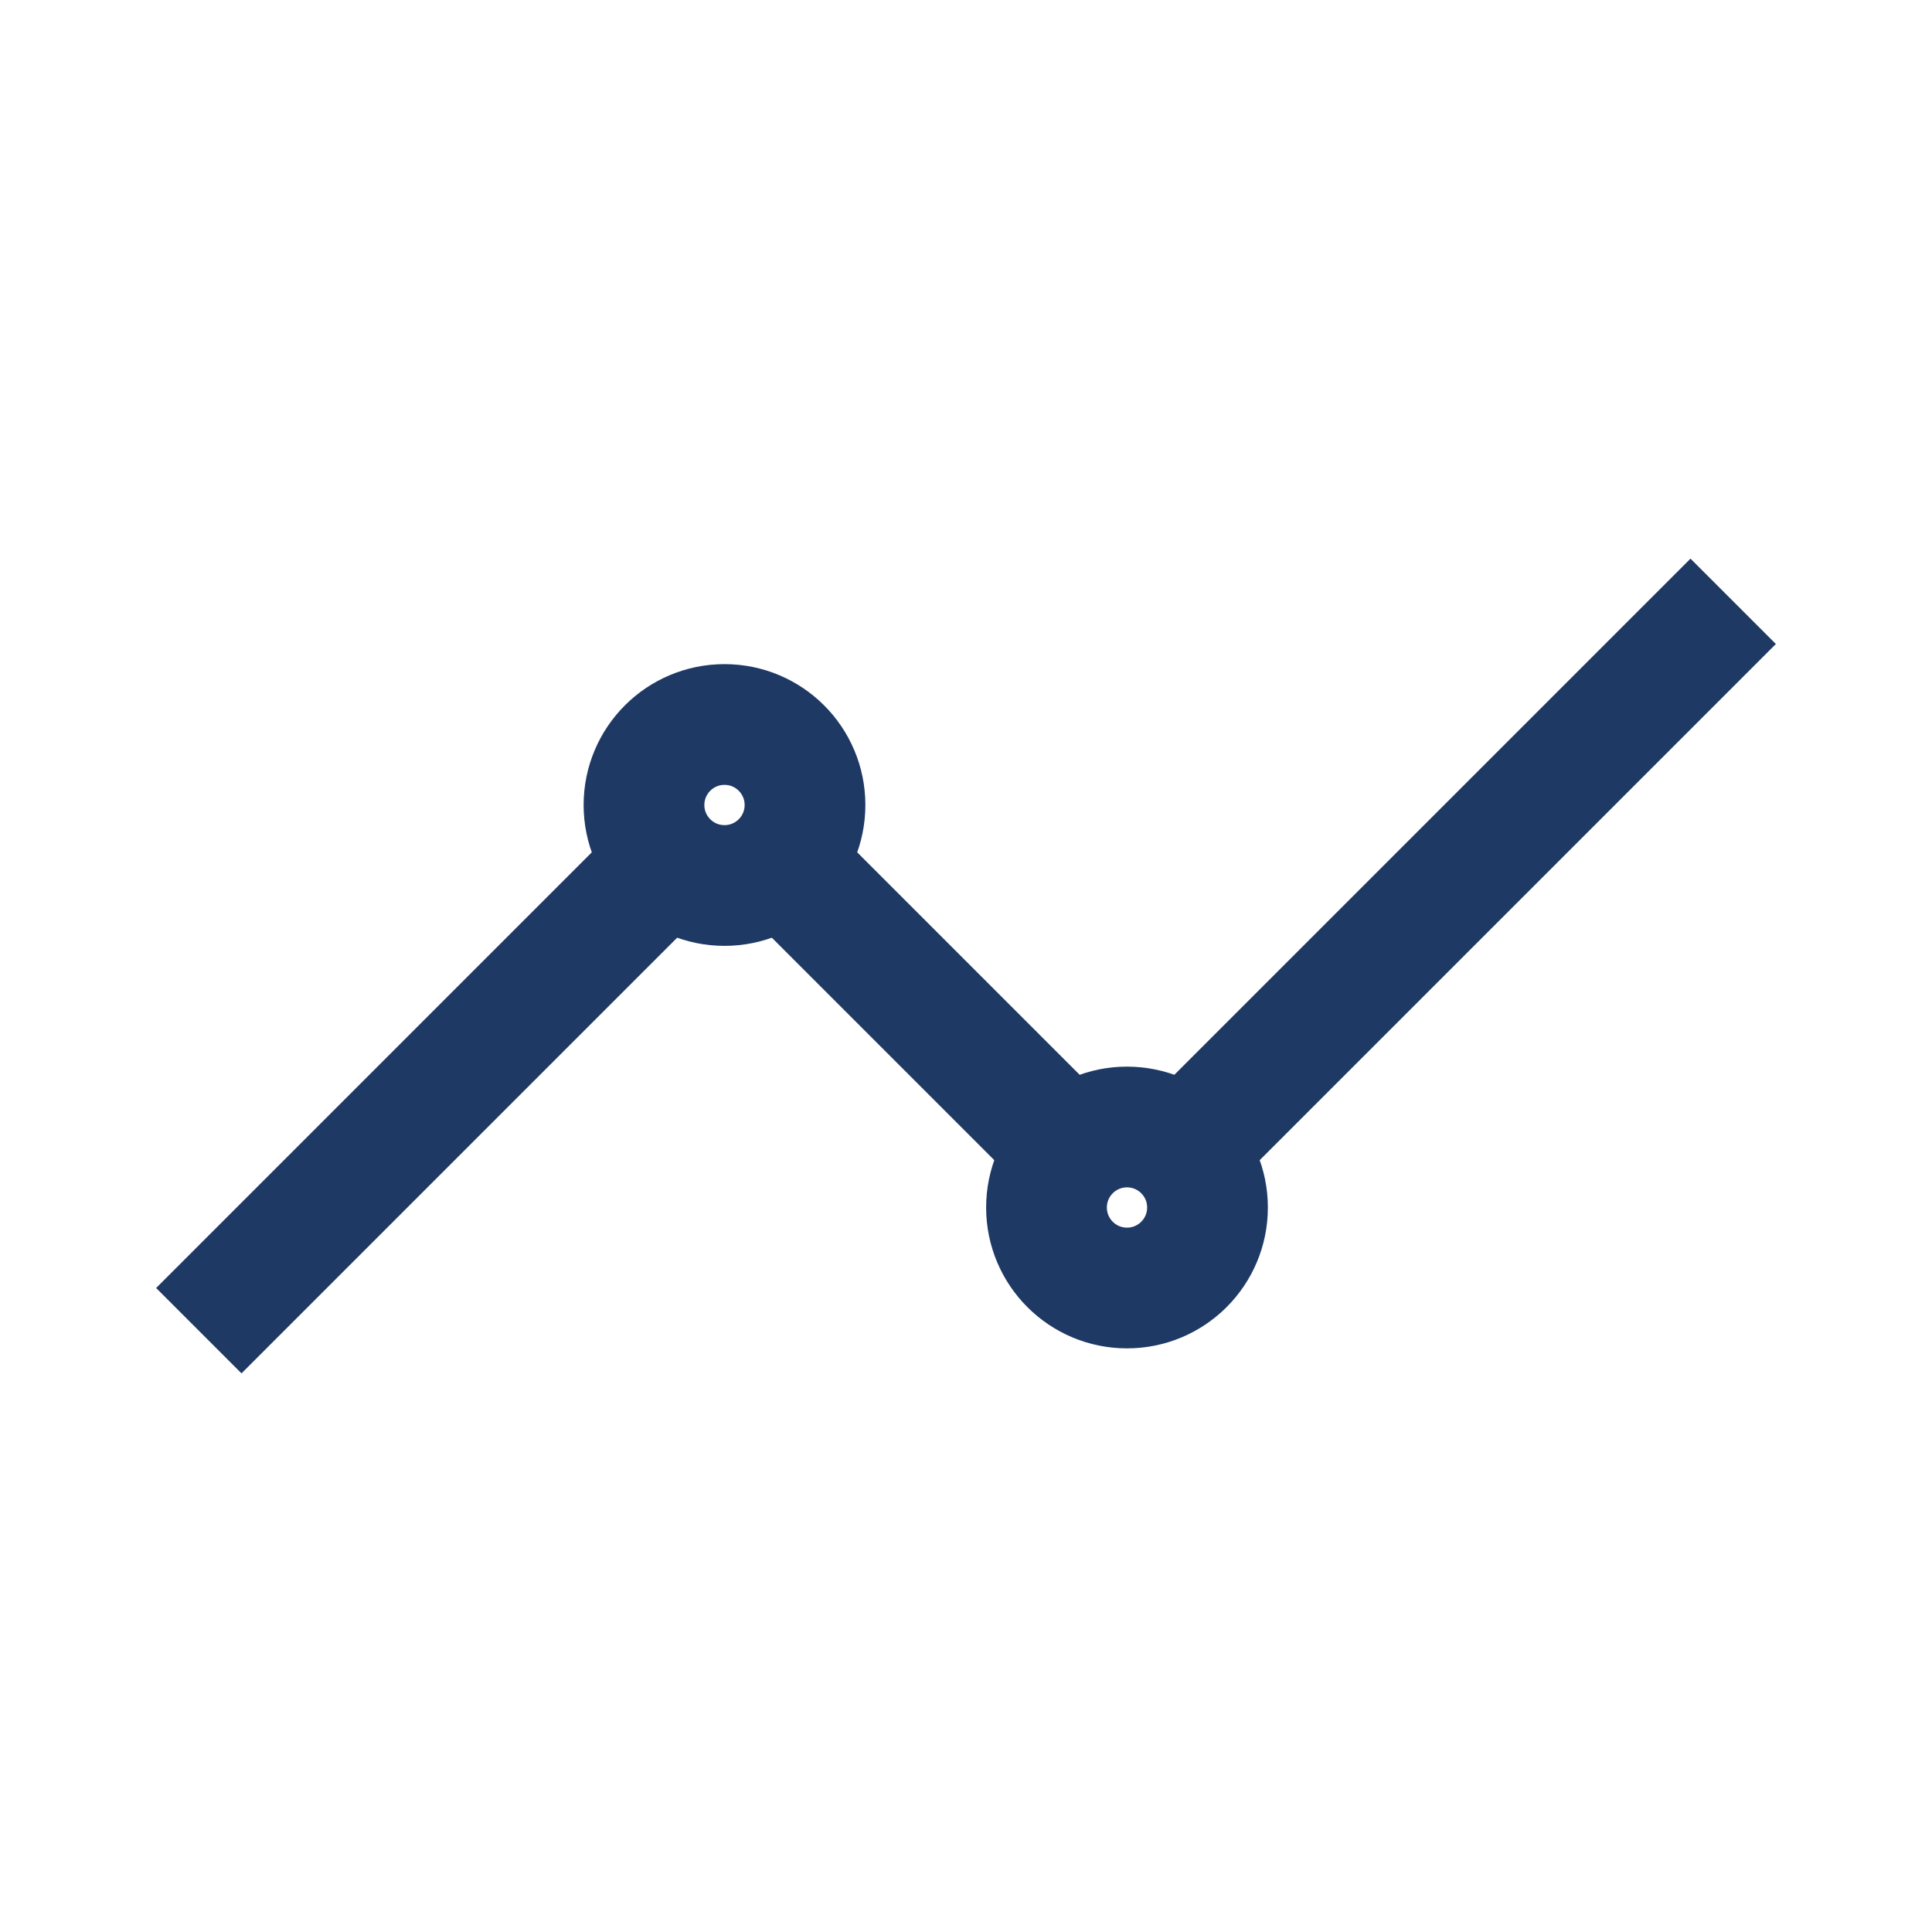 <svg width="48" height="48" viewBox="0 0 48 48" fill="none" xmlns="http://www.w3.org/2000/svg">
<path d="M6 32L16 22" stroke="#1F3965" stroke-width="3" stroke-linecap="square"/>
<path d="M18 22C19.105 22 20 21.105 20 20C20 18.895 19.105 18 18 18C16.895 18 16 18.895 16 20C16 21.105 16.895 22 18 22Z" stroke="#1F3965" stroke-width="3" stroke-linecap="square"/>
<path d="M28 32C29.105 32 30 31.105 30 30C30 28.895 29.105 28 28 28C26.895 28 26 28.895 26 30C26 31.105 26.895 32 28 32Z" stroke="#1F3965" stroke-width="3" stroke-linecap="square"/>
<path d="M30 28L42 16M20 22L26 28L20 22Z" stroke="#1F3965" stroke-width="3" stroke-linecap="square"/>
</svg>
